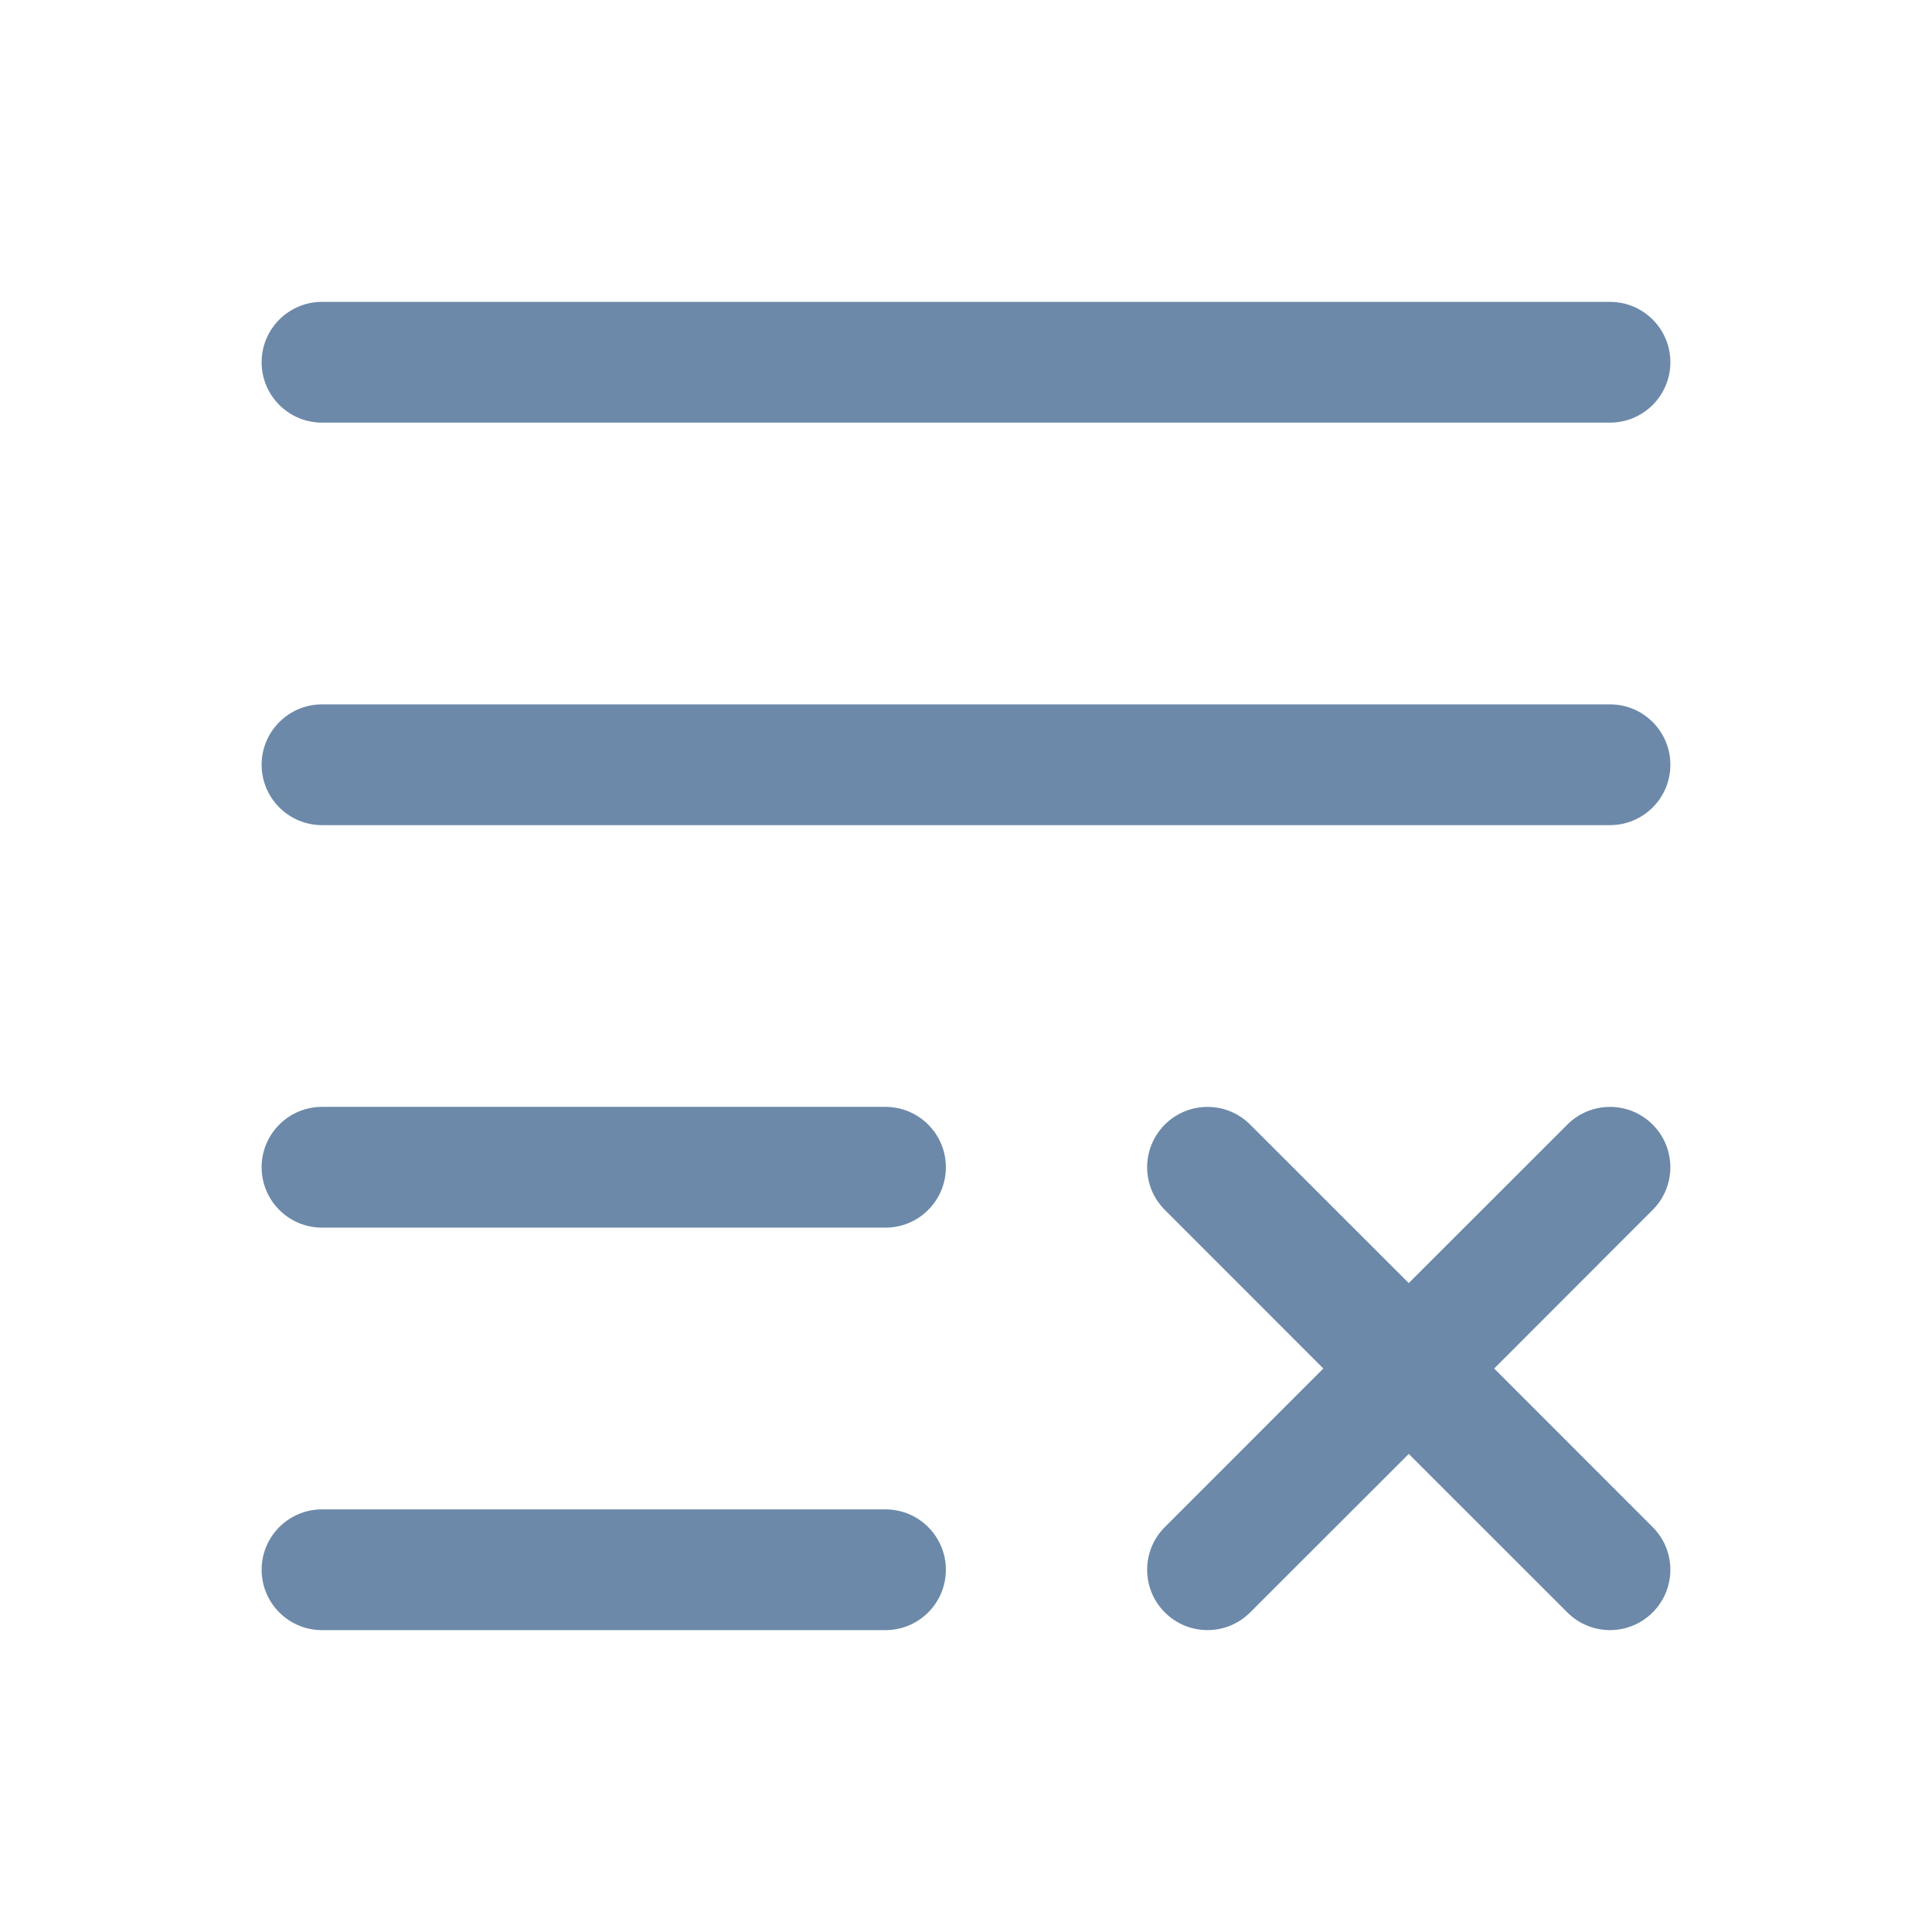 <svg width="24" height="24" viewBox="0 0 24 24" fill="none" xmlns="http://www.w3.org/2000/svg">
<path fill-rule="evenodd" clip-rule="evenodd" d="M4 3.75C3.586 3.75 3.25 4.086 3.25 4.5C3.25 4.914 3.586 5.25 4 5.25H20C20.414 5.25 20.75 4.914 20.75 4.5C20.75 4.086 20.414 3.75 20 3.75H4ZM3.25 9.5C3.25 9.086 3.586 8.75 4 8.75H20C20.414 8.75 20.75 9.086 20.75 9.5C20.75 9.914 20.414 10.25 20 10.25H4C3.586 10.25 3.25 9.914 3.25 9.5ZM4 13.75C3.586 13.75 3.25 14.086 3.25 14.5C3.25 14.914 3.586 15.25 4 15.25H11C11.414 15.25 11.75 14.914 11.75 14.5C11.75 14.086 11.414 13.75 11 13.75H4ZM4 18.75C3.586 18.75 3.25 19.086 3.25 19.5C3.25 19.914 3.586 20.25 4 20.25H11C11.414 20.25 11.75 19.914 11.75 19.5C11.75 19.086 11.414 18.75 11 18.75H4ZM14.47 13.97C14.763 13.677 15.237 13.677 15.53 13.97L17.5 15.939L19.47 13.97C19.763 13.677 20.237 13.677 20.53 13.97C20.823 14.263 20.823 14.737 20.53 15.03L18.561 17L20.53 18.97C20.823 19.263 20.823 19.737 20.53 20.03C20.237 20.323 19.763 20.323 19.47 20.03L17.5 18.061L15.53 20.03C15.237 20.323 14.763 20.323 14.47 20.03C14.177 19.737 14.177 19.263 14.47 18.97L16.439 17L14.47 15.03C14.177 14.737 14.177 14.263 14.47 13.97Z" fill="#6C89A9"/>
</svg>
